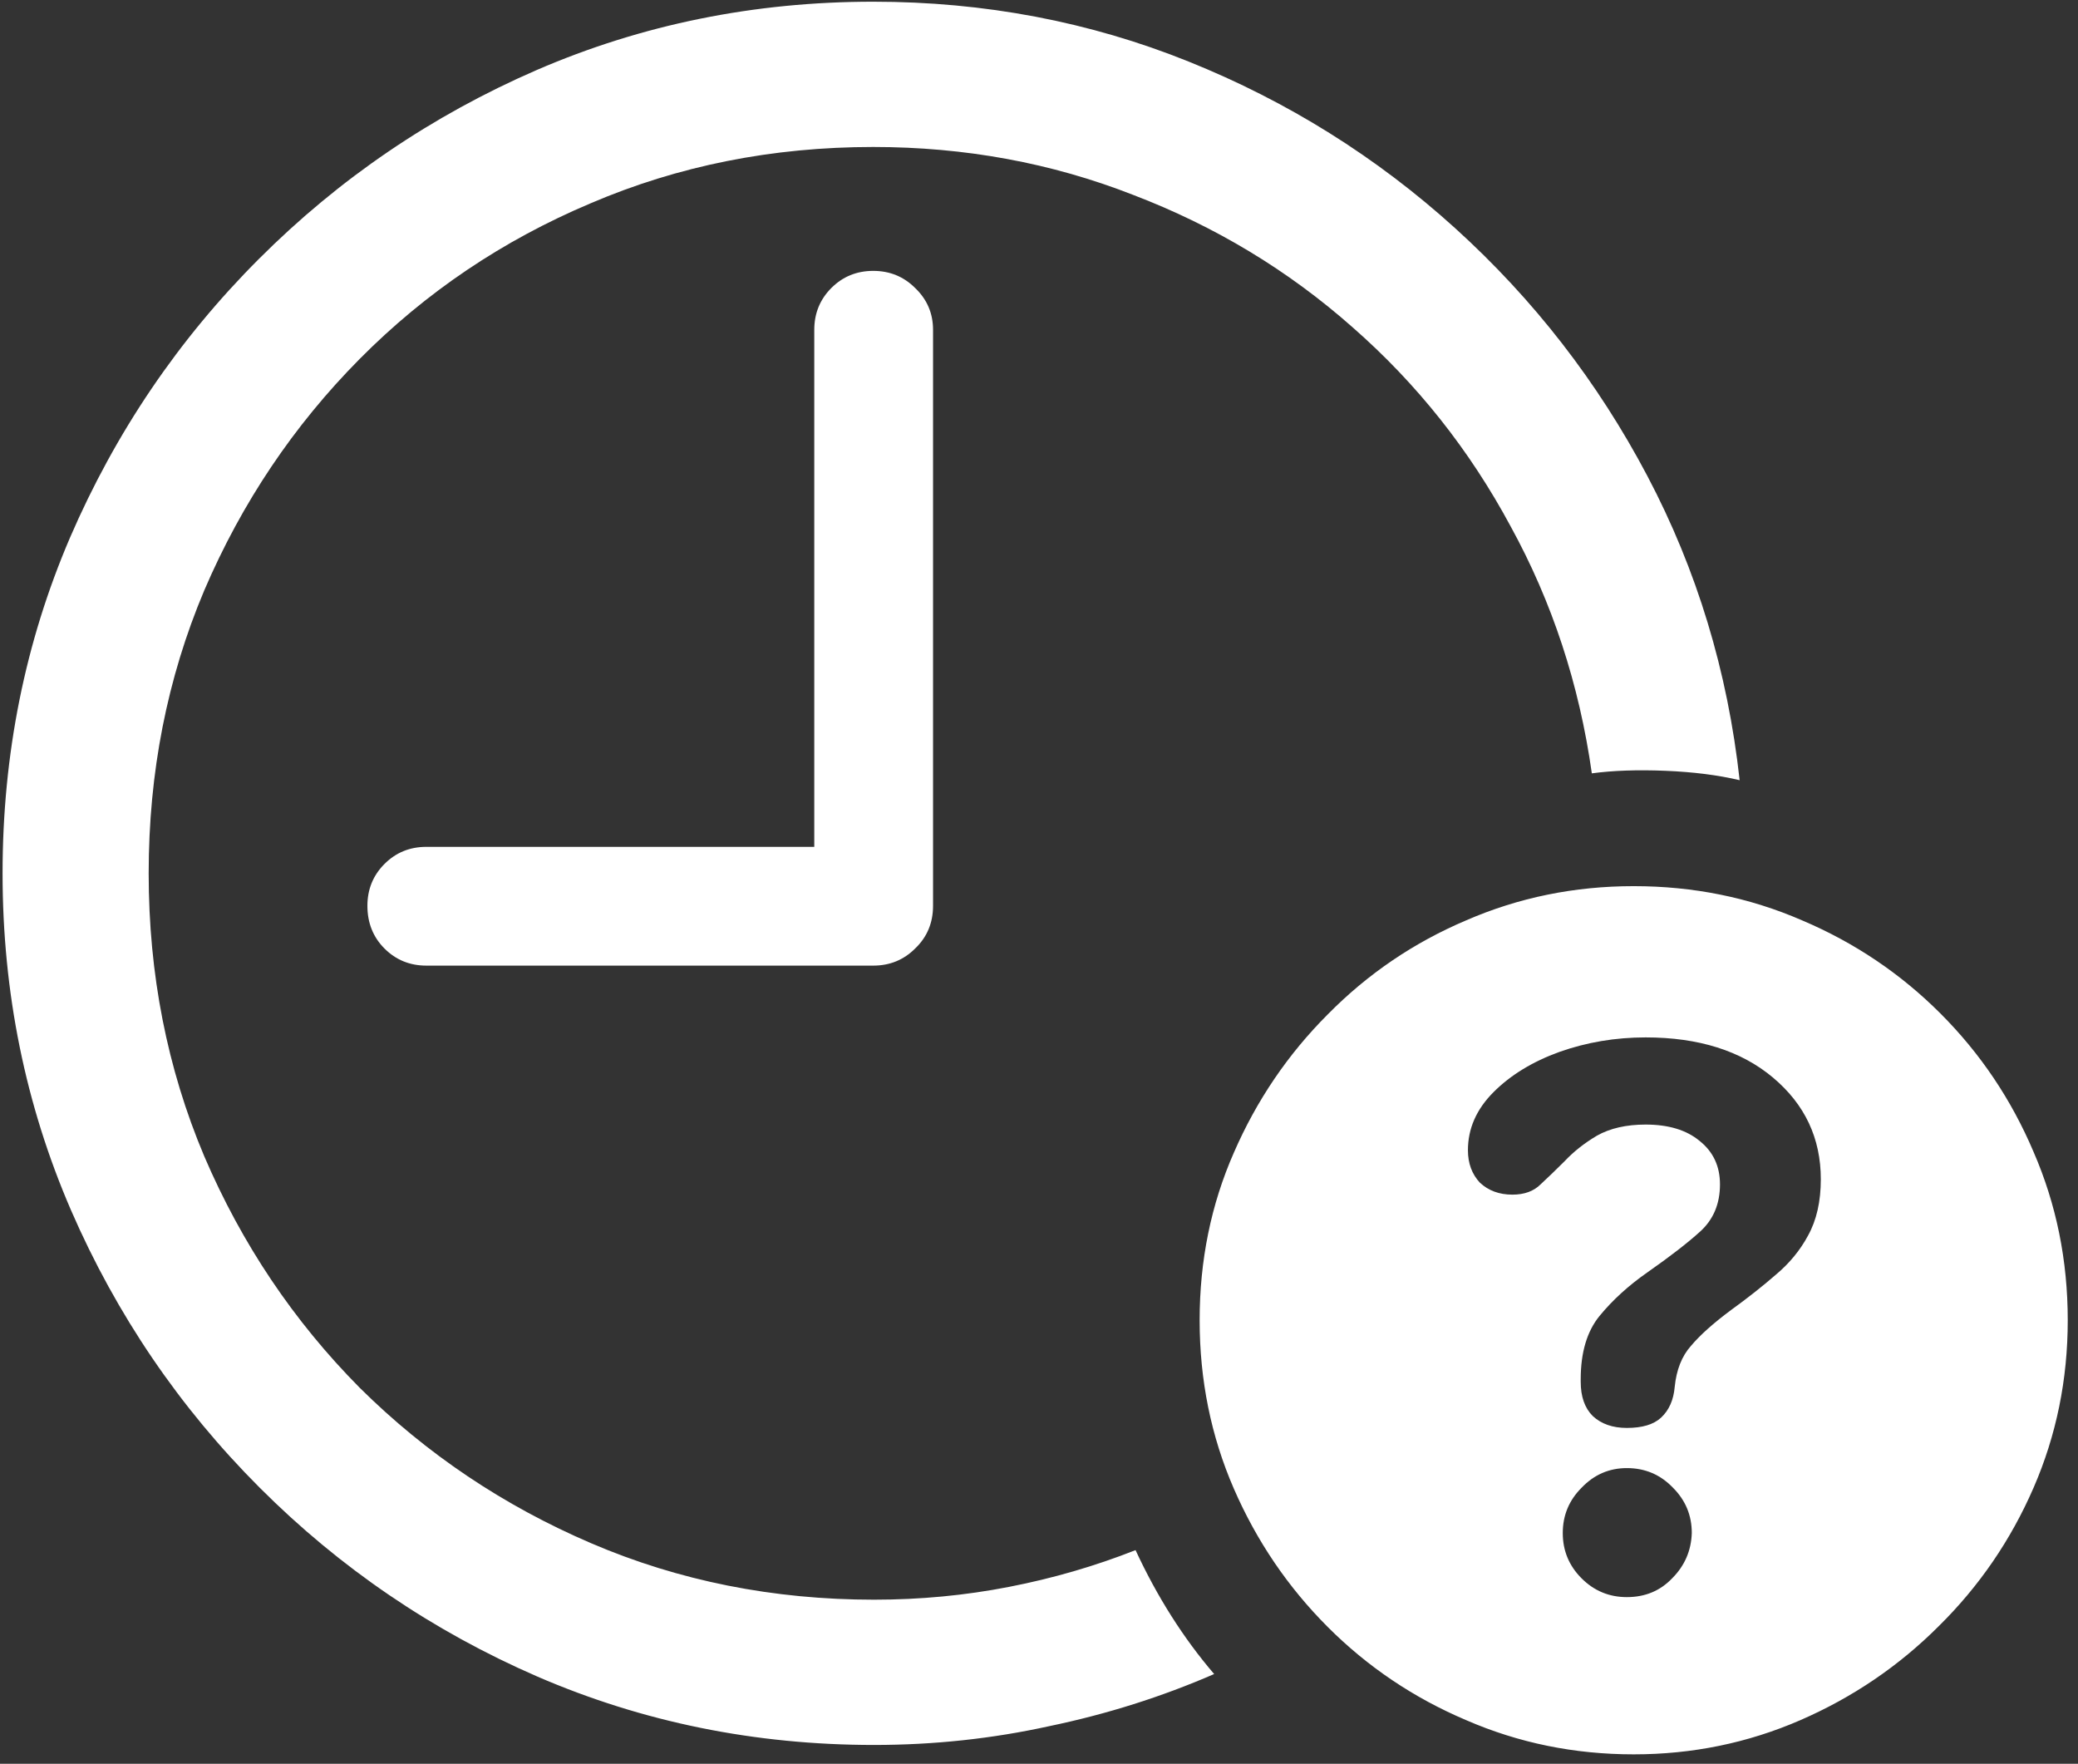 <svg width="152" height="129" viewBox="0 0 152 129" fill="none" xmlns="http://www.w3.org/2000/svg">
<rect x="0" y="0" width="152" height="129" fill="#333333" stroke="none"/>
<path d="M63.938 127.625C68.312 127.625 72.583 127.167 76.75 126.25C80.958 125.375 84.979 124.104 88.812 122.438C86.562 119.812 84.646 116.792 83.062 113.375C80.104 114.542 77.021 115.438 73.812 116.062C70.604 116.688 67.312 117 63.938 117C56.562 117 49.667 115.625 43.25 112.875C36.833 110.125 31.188 106.333 26.312 101.5C21.479 96.625 17.688 90.979 14.938 84.562C12.229 78.146 10.875 71.25 10.875 63.875C10.875 56.5 12.229 49.604 14.938 43.188C17.688 36.771 21.479 31.125 26.312 26.25C31.146 21.375 36.771 17.583 43.188 14.875C49.604 12.125 56.5 10.75 63.875 10.75C70.583 10.75 76.917 11.917 82.875 14.25C88.875 16.542 94.229 19.771 98.938 23.938C103.646 28.062 107.5 32.917 110.5 38.5C113.542 44.042 115.521 50.062 116.438 56.562C117.979 56.354 119.771 56.292 121.812 56.375C123.854 56.458 125.667 56.688 127.25 57.062C126.375 49.104 124.125 41.688 120.5 34.812C116.875 27.938 112.188 21.896 106.438 16.688C100.688 11.479 94.188 7.417 86.938 4.5C79.688 1.583 72 0.125 63.875 0.125C55.167 0.125 46.958 1.792 39.25 5.125C31.583 8.458 24.812 13.062 18.938 18.938C13.062 24.812 8.458 31.604 5.125 39.312C1.833 46.979 0.188 55.167 0.188 63.875C0.188 72.583 1.854 80.792 5.188 88.5C8.521 96.167 13.125 102.938 19 108.812C24.875 114.688 31.646 119.292 39.312 122.625C47.021 125.958 55.229 127.625 63.938 127.625ZM31.188 70.625H63.875C65.083 70.625 66.104 70.208 66.938 69.375C67.812 68.542 68.25 67.5 68.25 66.25V24.125C68.25 22.917 67.812 21.896 66.938 21.062C66.104 20.229 65.083 19.812 63.875 19.812C62.667 19.812 61.646 20.229 60.812 21.062C59.979 21.896 59.562 22.917 59.562 24.125V61.938H31.188C29.979 61.938 28.958 62.354 28.125 63.188C27.292 64.021 26.875 65.042 26.875 66.25C26.875 67.5 27.292 68.542 28.125 69.375C28.958 70.208 29.979 70.625 31.188 70.625ZM119.5 128.312C123.792 128.312 127.854 127.479 131.688 125.812C135.521 124.146 138.896 121.854 141.812 118.938C144.771 116.021 147.083 112.646 148.75 108.812C150.417 104.979 151.25 100.896 151.25 96.562C151.25 92.188 150.417 88.083 148.75 84.25C147.125 80.417 144.854 77.042 141.938 74.125C139.021 71.208 135.646 68.938 131.812 67.312C127.979 65.646 123.875 64.812 119.5 64.812C115.167 64.812 111.083 65.646 107.25 67.312C103.417 68.938 100.042 71.229 97.125 74.188C94.208 77.104 91.917 80.479 90.25 84.312C88.583 88.104 87.75 92.188 87.75 96.562C87.75 100.938 88.583 105.042 90.25 108.875C91.917 112.708 94.208 116.083 97.125 119C100.042 121.917 103.417 124.188 107.25 125.812C111.083 127.479 115.167 128.312 119.5 128.312ZM119 116.812C117.708 116.812 116.604 116.354 115.688 115.438C114.771 114.521 114.312 113.417 114.312 112.125C114.312 110.833 114.771 109.729 115.688 108.812C116.604 107.854 117.708 107.375 119 107.375C120.333 107.375 121.458 107.854 122.375 108.812C123.292 109.729 123.75 110.833 123.75 112.125C123.708 113.417 123.229 114.521 122.312 115.438C121.438 116.354 120.333 116.812 119 116.812ZM119 104.438C117.958 104.438 117.125 104.146 116.5 103.562C115.917 102.979 115.625 102.146 115.625 101.062C115.625 101.021 115.625 100.979 115.625 100.938C115.625 100.896 115.625 100.875 115.625 100.875C115.625 98.917 116.083 97.375 117 96.25C117.958 95.083 119.125 94.021 120.5 93.062C122.167 91.896 123.458 90.896 124.375 90.062C125.333 89.188 125.812 88.042 125.812 86.625C125.812 85.292 125.312 84.229 124.312 83.438C123.354 82.646 122.042 82.25 120.375 82.25C118.958 82.25 117.771 82.521 116.812 83.062C115.896 83.604 115.104 84.229 114.438 84.938C113.812 85.562 113.229 86.125 112.688 86.625C112.188 87.125 111.5 87.375 110.625 87.375C109.667 87.375 108.875 87.083 108.25 86.5C107.667 85.875 107.375 85.083 107.375 84.125C107.375 82.542 108 81.125 109.25 79.875C110.5 78.625 112.104 77.646 114.062 76.938C116.062 76.229 118.167 75.875 120.375 75.875C124.25 75.875 127.354 76.854 129.688 78.812C132.021 80.771 133.188 83.25 133.188 86.25C133.188 87.875 132.875 89.25 132.25 90.375C131.667 91.458 130.875 92.417 129.875 93.25C128.917 94.083 127.833 94.938 126.625 95.812C125.333 96.771 124.354 97.646 123.688 98.438C123.021 99.188 122.625 100.188 122.5 101.438C122.417 102.396 122.083 103.146 121.5 103.688C120.958 104.188 120.125 104.438 119 104.438Z" fill="white"/>
</svg>
